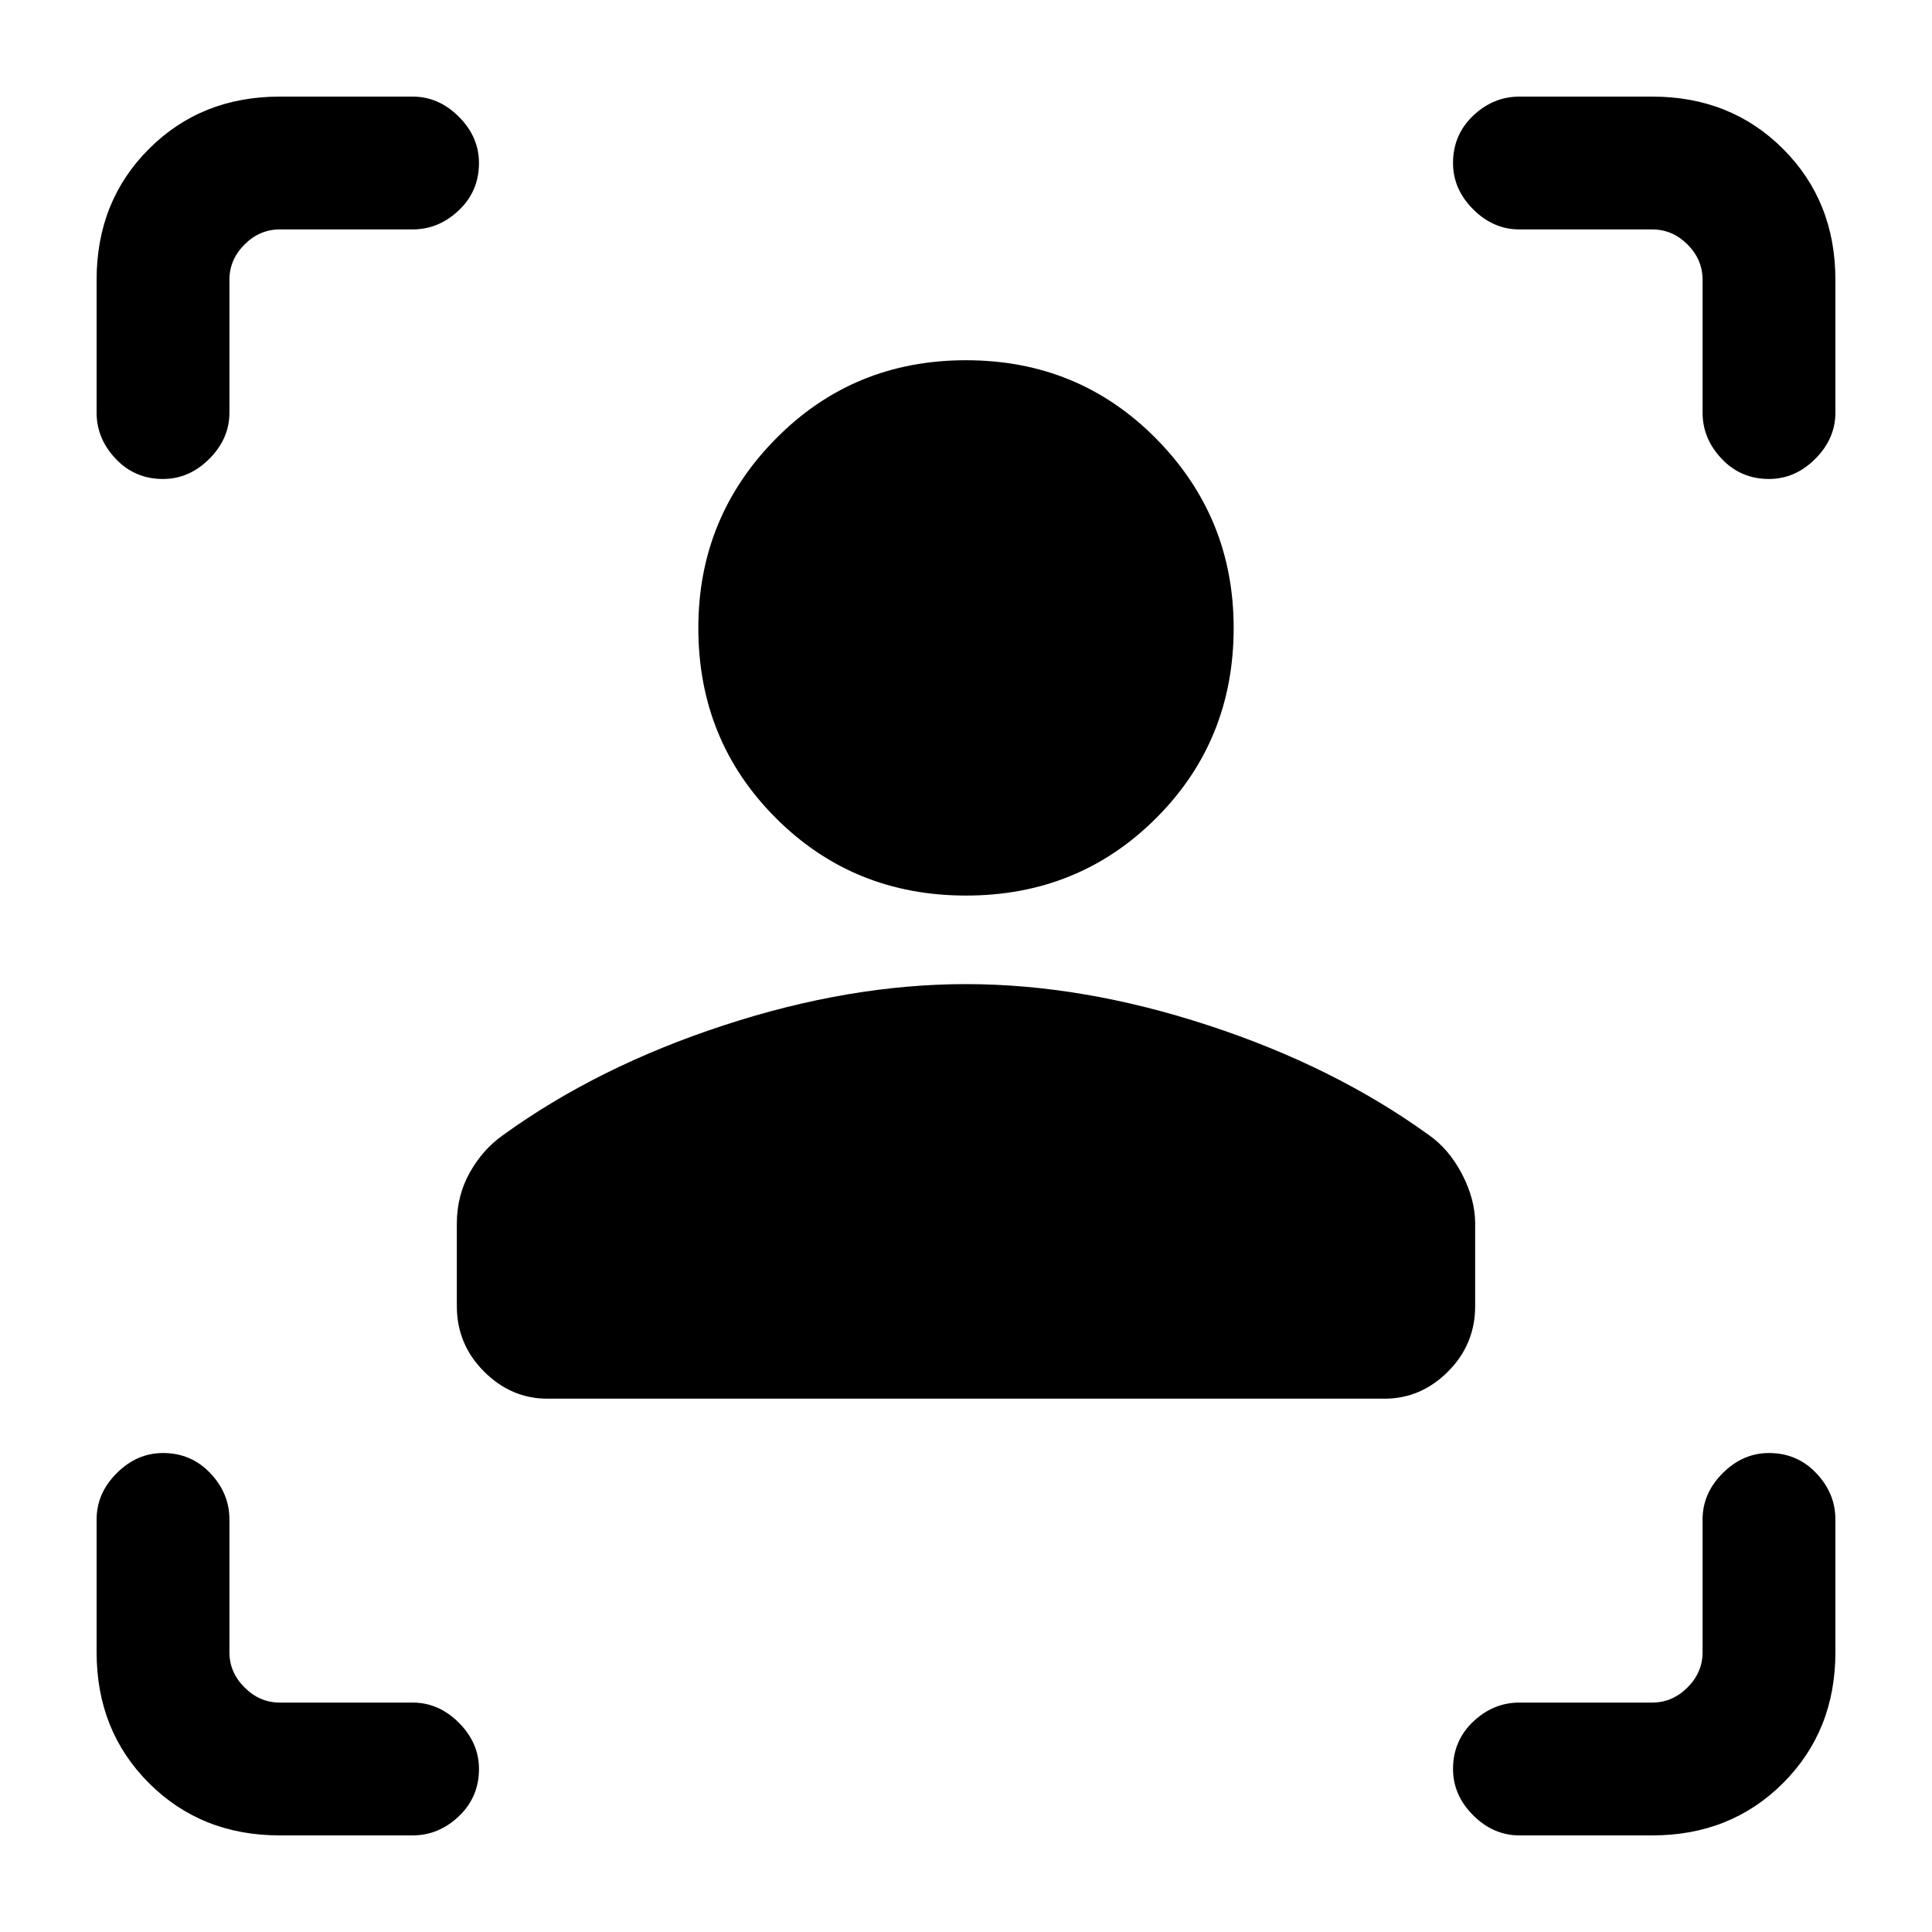 <svg xmlns="http://www.w3.org/2000/svg" height="24" width="24"><path d="M17.2 17.375H6.8q-.45 0-.787-.337-.338-.338-.338-.813V15.2q0-.35.163-.638.162-.287.412-.462 1.175-.85 2.738-1.362 1.562-.513 3.012-.513t3.012.513q1.563.512 2.738 1.362.25.175.413.487.162.313.162.613v1.025q0 .475-.337.813-.338.337-.788.337Zm-5.2-6.25q-1.4 0-2.362-.963Q8.675 9.2 8.675 7.8q0-1.375.963-2.35.962-.975 2.362-.975 1.4 0 2.363.975.962.975.962 2.35 0 1.4-.962 2.362-.963.963-2.363.963ZM5.125 2.85h-1.65q-.25 0-.437.187-.188.188-.188.438v1.65q0 .325-.25.575-.25.25-.575.25-.35 0-.587-.25-.238-.25-.238-.575v-1.65q0-.975.65-1.625t1.625-.65h1.65q.325 0 .575.25.25.25.25.575 0 .35-.25.587-.25.238-.575.238ZM3.475 22.8q-.975 0-1.625-.65t-.65-1.625v-1.65q0-.325.25-.575.25-.25.575-.25.35 0 .587.25.238.25.238.575v1.65q0 .25.188.437.187.188.437.188h1.65q.325 0 .575.25.25.25.25.575 0 .35-.25.587-.25.238-.575.238Zm17.05 0h-1.65q-.325 0-.575-.25-.25-.25-.25-.575 0-.35.25-.588.25-.237.575-.237h1.65q.25 0 .438-.188.187-.187.187-.437v-1.65q0-.325.25-.575.25-.25.575-.25.35 0 .587.25.238.25.238.575v1.65q0 .975-.65 1.625t-1.625.65Zm-1.65-19.95q-.325 0-.575-.25-.25-.25-.25-.575 0-.35.25-.588.25-.237.575-.237h1.65q.975 0 1.625.65t.65 1.625v1.65q0 .325-.25.575-.25.25-.575.25-.35 0-.587-.25-.238-.25-.238-.575v-1.65q0-.25-.187-.438-.188-.187-.438-.187Z"/></svg>